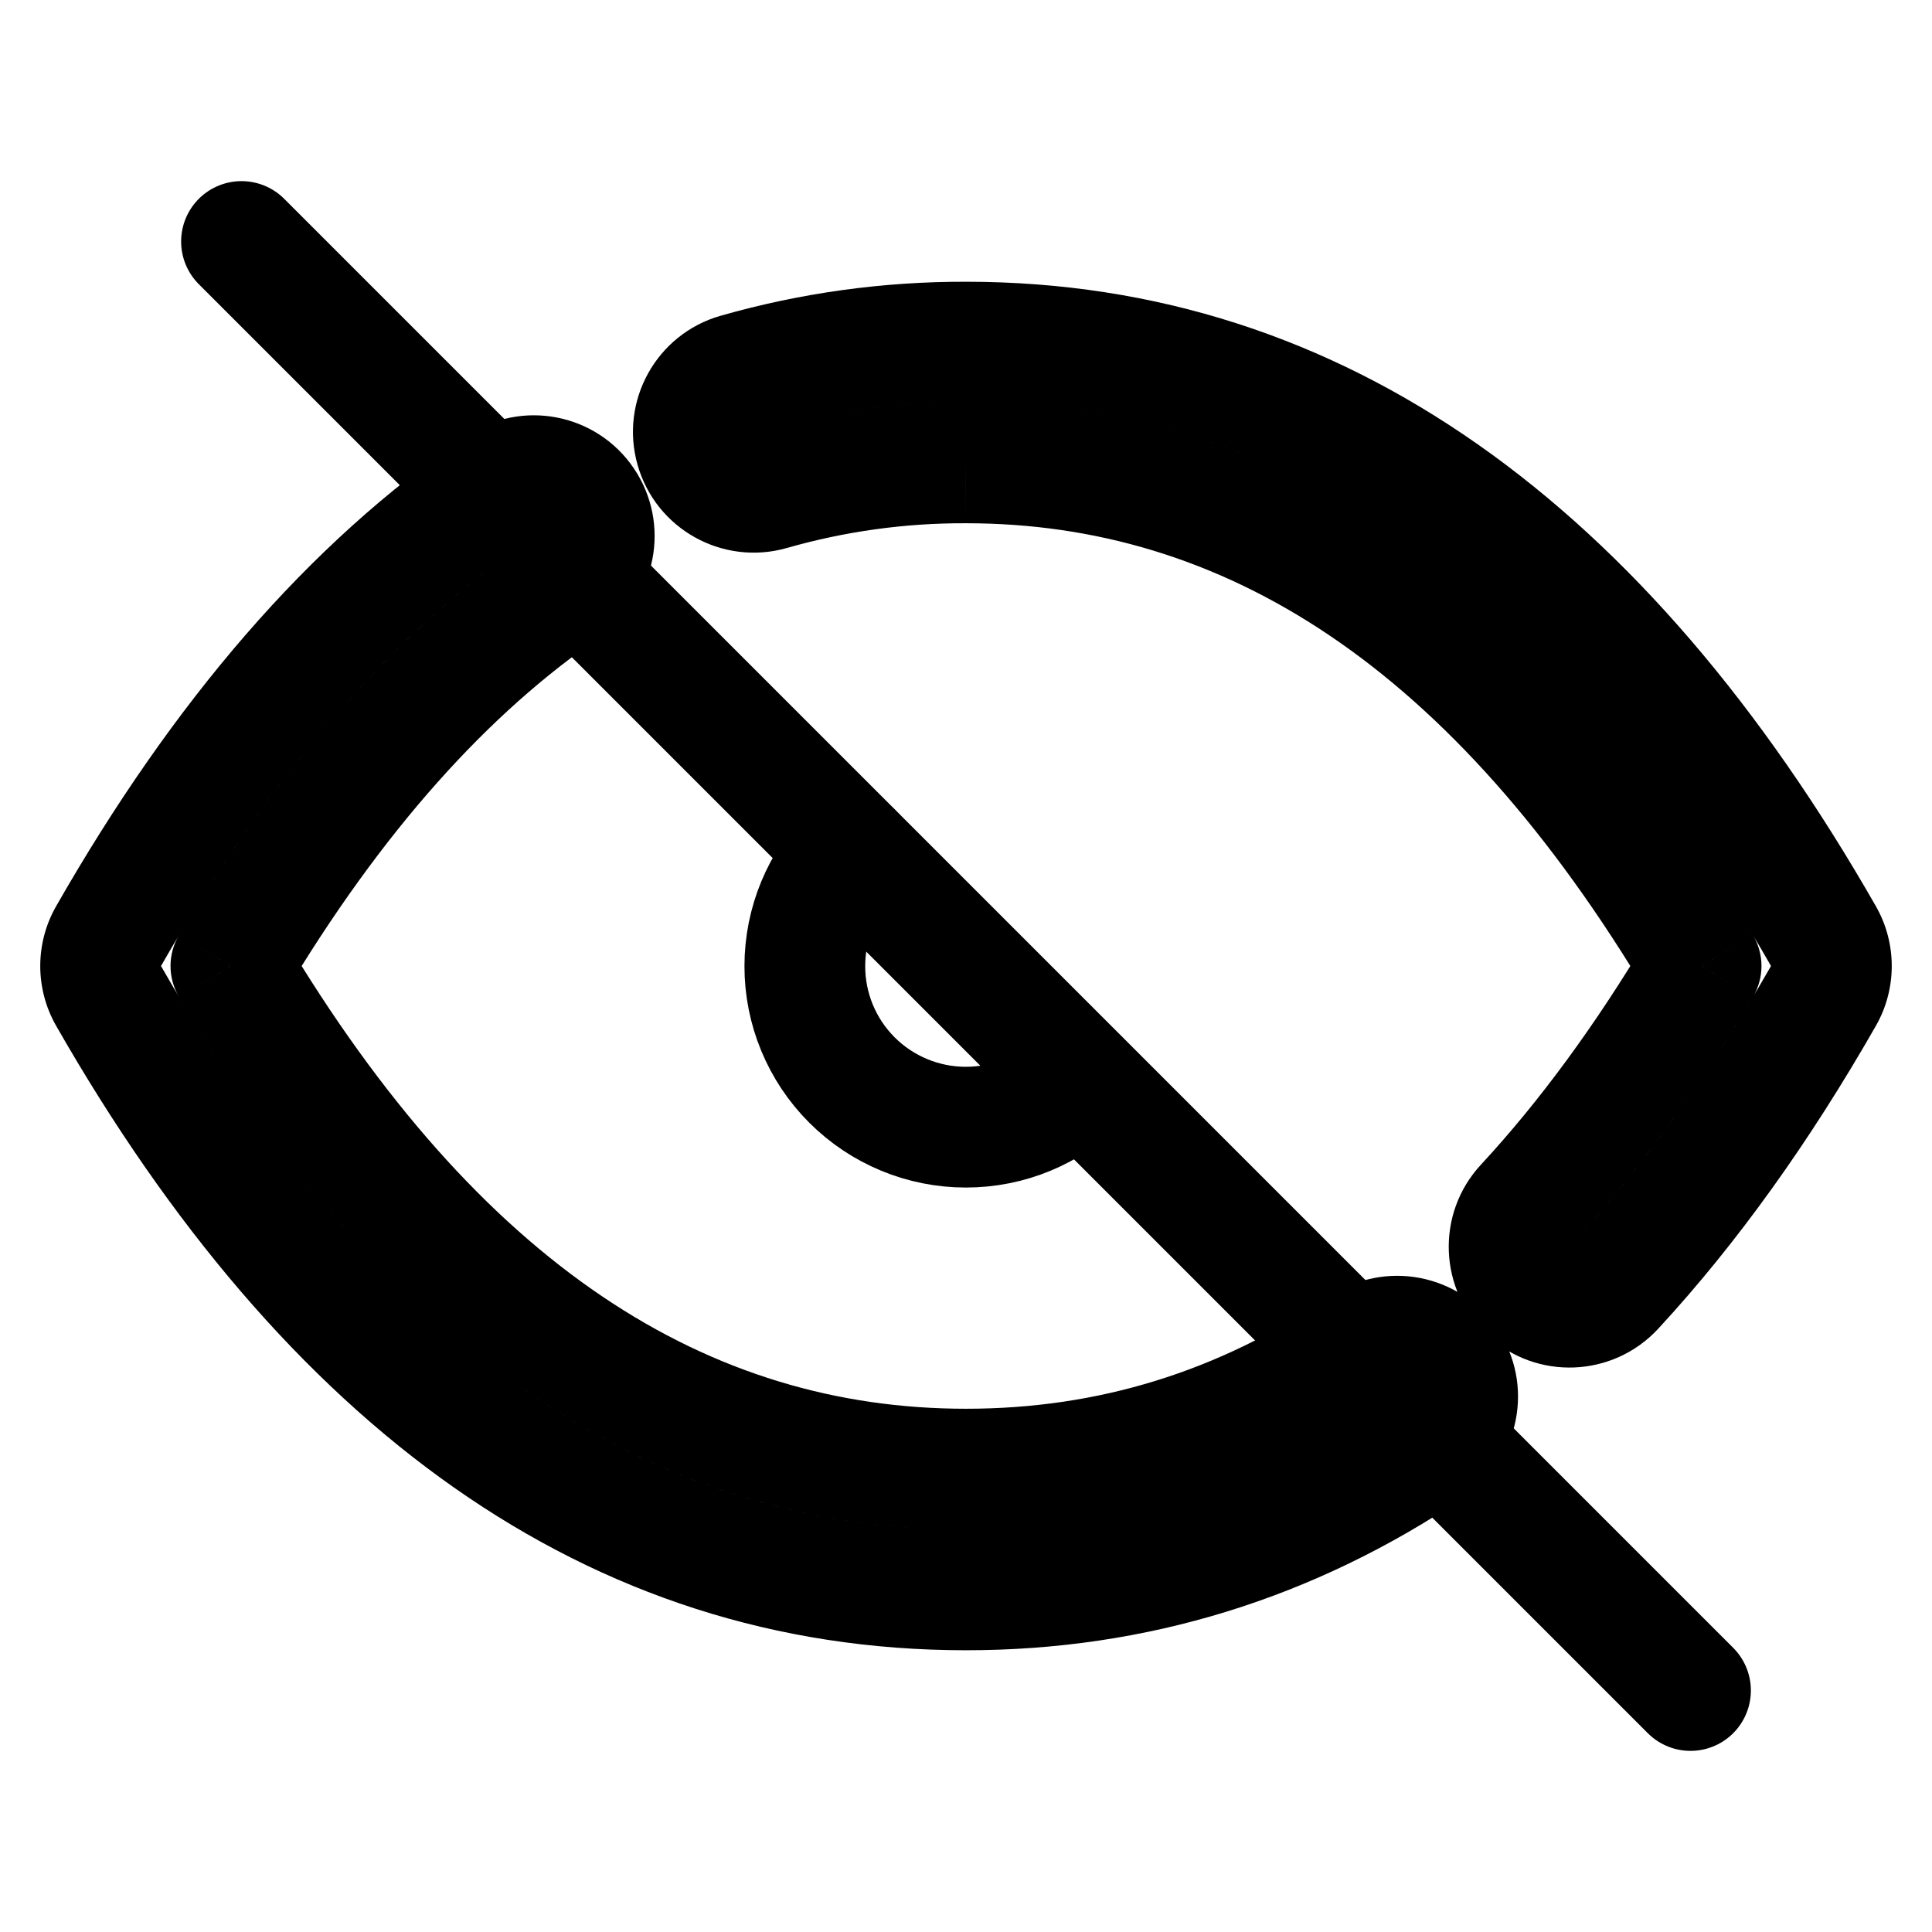 <svg width="24" height="24" viewBox="0 0 24 24" fill="none" xmlns="http://www.w3.org/2000/svg">
<mask id="mask0_6_5663" style="mask-type:alpha" maskUnits="userSpaceOnUse" x="0" y="0" width="24" height="24">
<rect width="24" height="24" fill="white"/>
</mask>
<g mask="url(#mask0_6_5663)">
<path d="M3 3L21 21" stroke="black" stroke-width="1.5" stroke-linecap="round" stroke-linejoin="round"/>
<path d="M10.584 10.587C10.209 10.962 9.998 11.471 9.998 12.001C9.997 12.532 10.208 13.041 10.583 13.416C10.958 13.791 11.467 14.002 11.997 14.002C12.528 14.003 13.037 13.792 13.412 13.417" stroke="black" stroke-width="1.5" stroke-linecap="round" stroke-linejoin="round"/>
<path d="M7.053 7.28L7.474 7.9L7.474 7.9L7.053 7.28ZM7.253 6.238L7.873 5.817L7.873 5.817L7.253 6.238ZM2.868 12L2.224 11.616C2.083 11.853 2.083 12.147 2.224 12.384L2.868 12ZM16.938 16.727L17.357 17.349L17.357 17.349L16.938 16.727ZM17.979 16.93L18.601 16.51L18.601 16.51L17.979 16.93ZM17.776 17.971L17.357 17.349L17.357 17.349L17.776 17.971ZM1.349 12.372L0.698 12.744L0.698 12.744L1.349 12.372ZM1.349 11.628L2 12L2 12L1.349 11.628ZM6.211 6.038L5.79 5.418L5.79 5.418L6.211 6.038ZM9.569 6.086L9.363 5.365L9.363 5.365L9.569 6.086ZM11.997 5.75L11.995 6.5L11.996 6.5L11.997 5.75ZM8.642 5.571L9.363 5.365L9.363 5.365L8.642 5.571ZM9.157 4.644L8.95 3.923L8.95 3.923L9.157 4.644ZM12.001 4.25L11.999 5L12.001 5L12.001 4.25ZM22.651 11.628L23.302 11.256L23.302 11.256L22.651 11.628ZM22.651 12.372L22 12L22 12L22.651 12.372ZM20.048 15.997L19.497 15.488L19.497 15.488L20.048 15.997ZM18.988 16.039L19.497 15.488L19.497 15.488L18.988 16.039ZM18.946 14.979L18.395 14.47L18.395 14.47L18.946 14.979ZM21.132 12L21.776 12.384C21.917 12.147 21.917 11.853 21.776 11.616L21.132 12ZM12 5.75L11.999 6.5H12V5.75ZM7.474 7.9C8.16 7.435 8.338 6.503 7.873 5.817L6.632 6.659L6.632 6.659L7.474 7.9ZM3.513 12.384C4.745 10.316 6.076 8.849 7.474 7.9L6.632 6.659C5.006 7.762 3.537 9.414 2.224 11.616L3.513 12.384ZM12 17.5C8.809 17.5 5.969 15.739 3.513 11.616L2.224 12.384C4.853 16.797 8.114 19 12 19V17.5ZM16.518 16.105C15.131 17.041 13.638 17.5 12 17.5V19C13.942 19 15.726 18.449 17.357 17.349L16.518 16.105ZM18.601 16.51C18.137 15.823 17.205 15.642 16.518 16.105L17.357 17.349L17.357 17.349L18.601 16.51ZM18.196 18.593C18.883 18.129 19.064 17.197 18.601 16.51L17.357 17.349L17.357 17.349L18.196 18.593ZM12 20.5C14.246 20.5 16.321 19.857 18.196 18.593L17.357 17.349C15.726 18.449 13.942 19 12 19V20.5ZM0.698 12.744C3.527 17.695 7.279 20.5 12 20.5V19C8.001 19 4.667 16.668 2 12L0.698 12.744ZM0.698 11.256C0.434 11.717 0.434 12.283 0.698 12.744L2 12L2 12L0.698 11.256ZM5.79 5.418C3.83 6.747 2.145 8.724 0.698 11.256L2 12C3.369 9.605 4.913 7.825 6.632 6.659L5.79 5.418ZM7.873 5.817C7.408 5.131 6.476 4.953 5.79 5.418L6.632 6.659L6.632 6.659L7.873 5.817ZM9.776 6.807C10.497 6.601 11.244 6.497 11.995 6.5L12 5C11.108 4.997 10.22 5.12 9.363 5.365L9.776 6.807ZM7.921 5.778C8.149 6.574 8.979 7.035 9.776 6.807L9.363 5.365L9.363 5.365L7.921 5.778ZM8.95 3.923C8.154 4.151 7.693 4.981 7.921 5.778L9.363 5.365L9.363 5.365L8.95 3.923ZM12.004 3.5C10.971 3.497 9.943 3.639 8.95 3.923L9.363 5.365C10.22 5.12 11.107 4.997 11.999 5L12.004 3.5ZM23.302 11.256C20.473 6.305 16.721 3.501 12.001 3.5L12.001 5C16 5.001 19.333 7.333 22 12L23.302 11.256ZM23.302 12.745C23.566 12.283 23.566 11.717 23.302 11.256L22 12L22 12L23.302 12.745ZM20.599 16.506C21.58 15.444 22.479 14.185 23.302 12.745L22 12C21.222 13.361 20.388 14.524 19.497 15.488L20.599 16.506ZM18.479 16.59C19.087 17.152 20.036 17.115 20.599 16.506L19.497 15.488L19.497 15.488L18.479 16.59ZM18.395 14.47C17.833 15.078 17.87 16.027 18.479 16.59L19.497 15.488L19.497 15.488L18.395 14.47ZM20.487 11.616C19.818 12.739 19.12 13.687 18.395 14.47L19.497 15.488C20.303 14.616 21.062 13.581 21.776 12.384L20.487 11.616ZM12 6.5C15.191 6.5 18.031 8.261 20.487 12.384L21.776 11.616C19.147 7.203 15.886 5 12 5V6.5ZM11.996 6.5L11.999 6.5L12.001 5L11.999 5L11.996 6.5Z" fill="black"/>
</g>
</svg>
